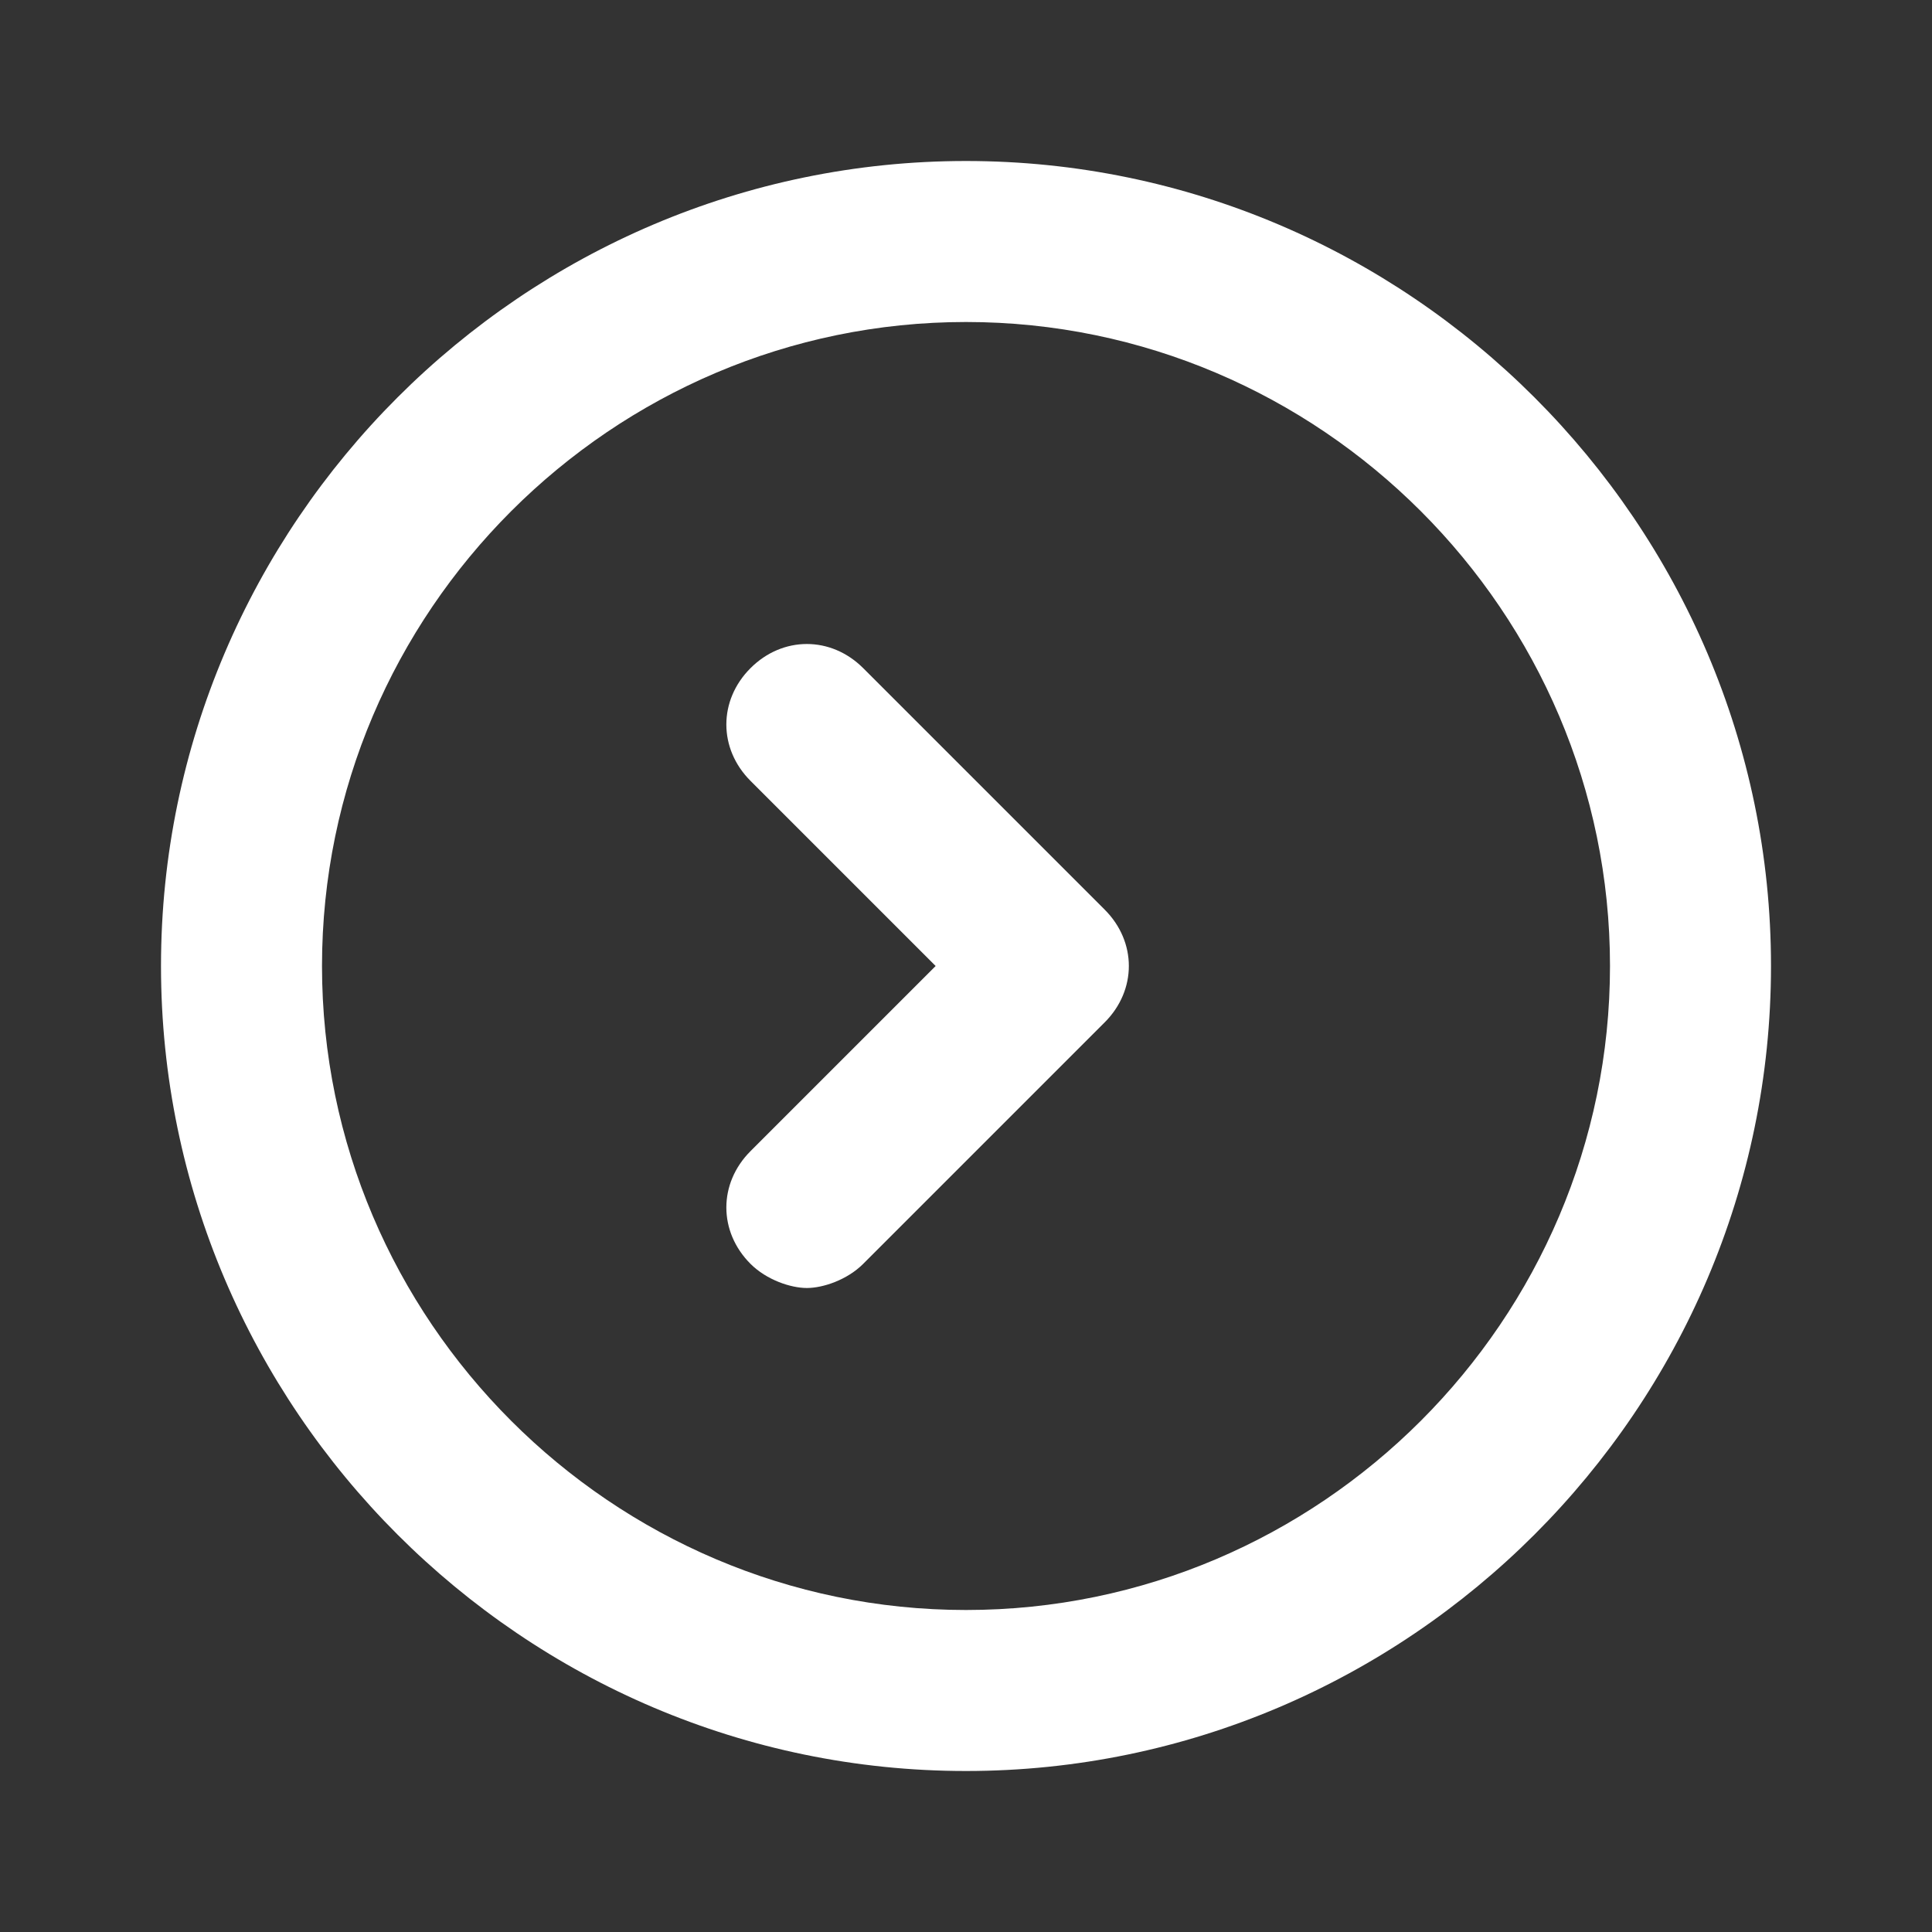 <?xml version="1.0" encoding="utf-8"?>
<svg width="800px" height="800px" viewBox="0 0 24 24" version="1.1" xmlns="http://www.w3.org/2000/svg">
  <rect x="0" y="0" width="24" height="24" fill="#333333" stroke="none"/>
  <defs/>
  <style type="text/css">
	.st0{display:none;}
	.st1{display:inline;}
	.st2{opacity:0.2;fill:none;stroke:#000000;stroke-width:5.000000e-02;stroke-miterlimit:10;}
</style>
  <g class="st0" id="grid_system"/>
  <g id="_icons">
    <g>
      <path d="M12,2C6.5,2,2,6.5,2,12s4.5,10,10,10s10-4.5,10-10S17.5,2,12,2z M12,20c-4.4,0-8-3.6-8-8s3.6-8,8-8s8,3.6,8,8    S16.4,20,12,20z" style="paint-order: stroke markers; fill: rgb(255, 255, 255);"/>
      <path d="M 14.677 15.7 C 14.277 16.1 13.677 16.1 13.277 15.7 L 10.277 12.7 C 9.877 12.3 9.877 11.7 10.277 11.3 L 13.277 8.3 C 13.477 8.1 13.777 8 13.977 8 C 14.177 8 14.477 8.1 14.677 8.3 C 15.077 8.7 15.077 9.3 14.677 9.7 L 12.377 12 L 14.677 14.3 C 15.077 14.7 15.077 15.3 14.677 15.7 Z" style="transform-box: fill-box; transform-origin: 50% 50%; fill: rgb(255, 255, 255);" transform="matrix(-1, 0, 0, -1, 0, 0)"/>
    </g>
  </g>
</svg>